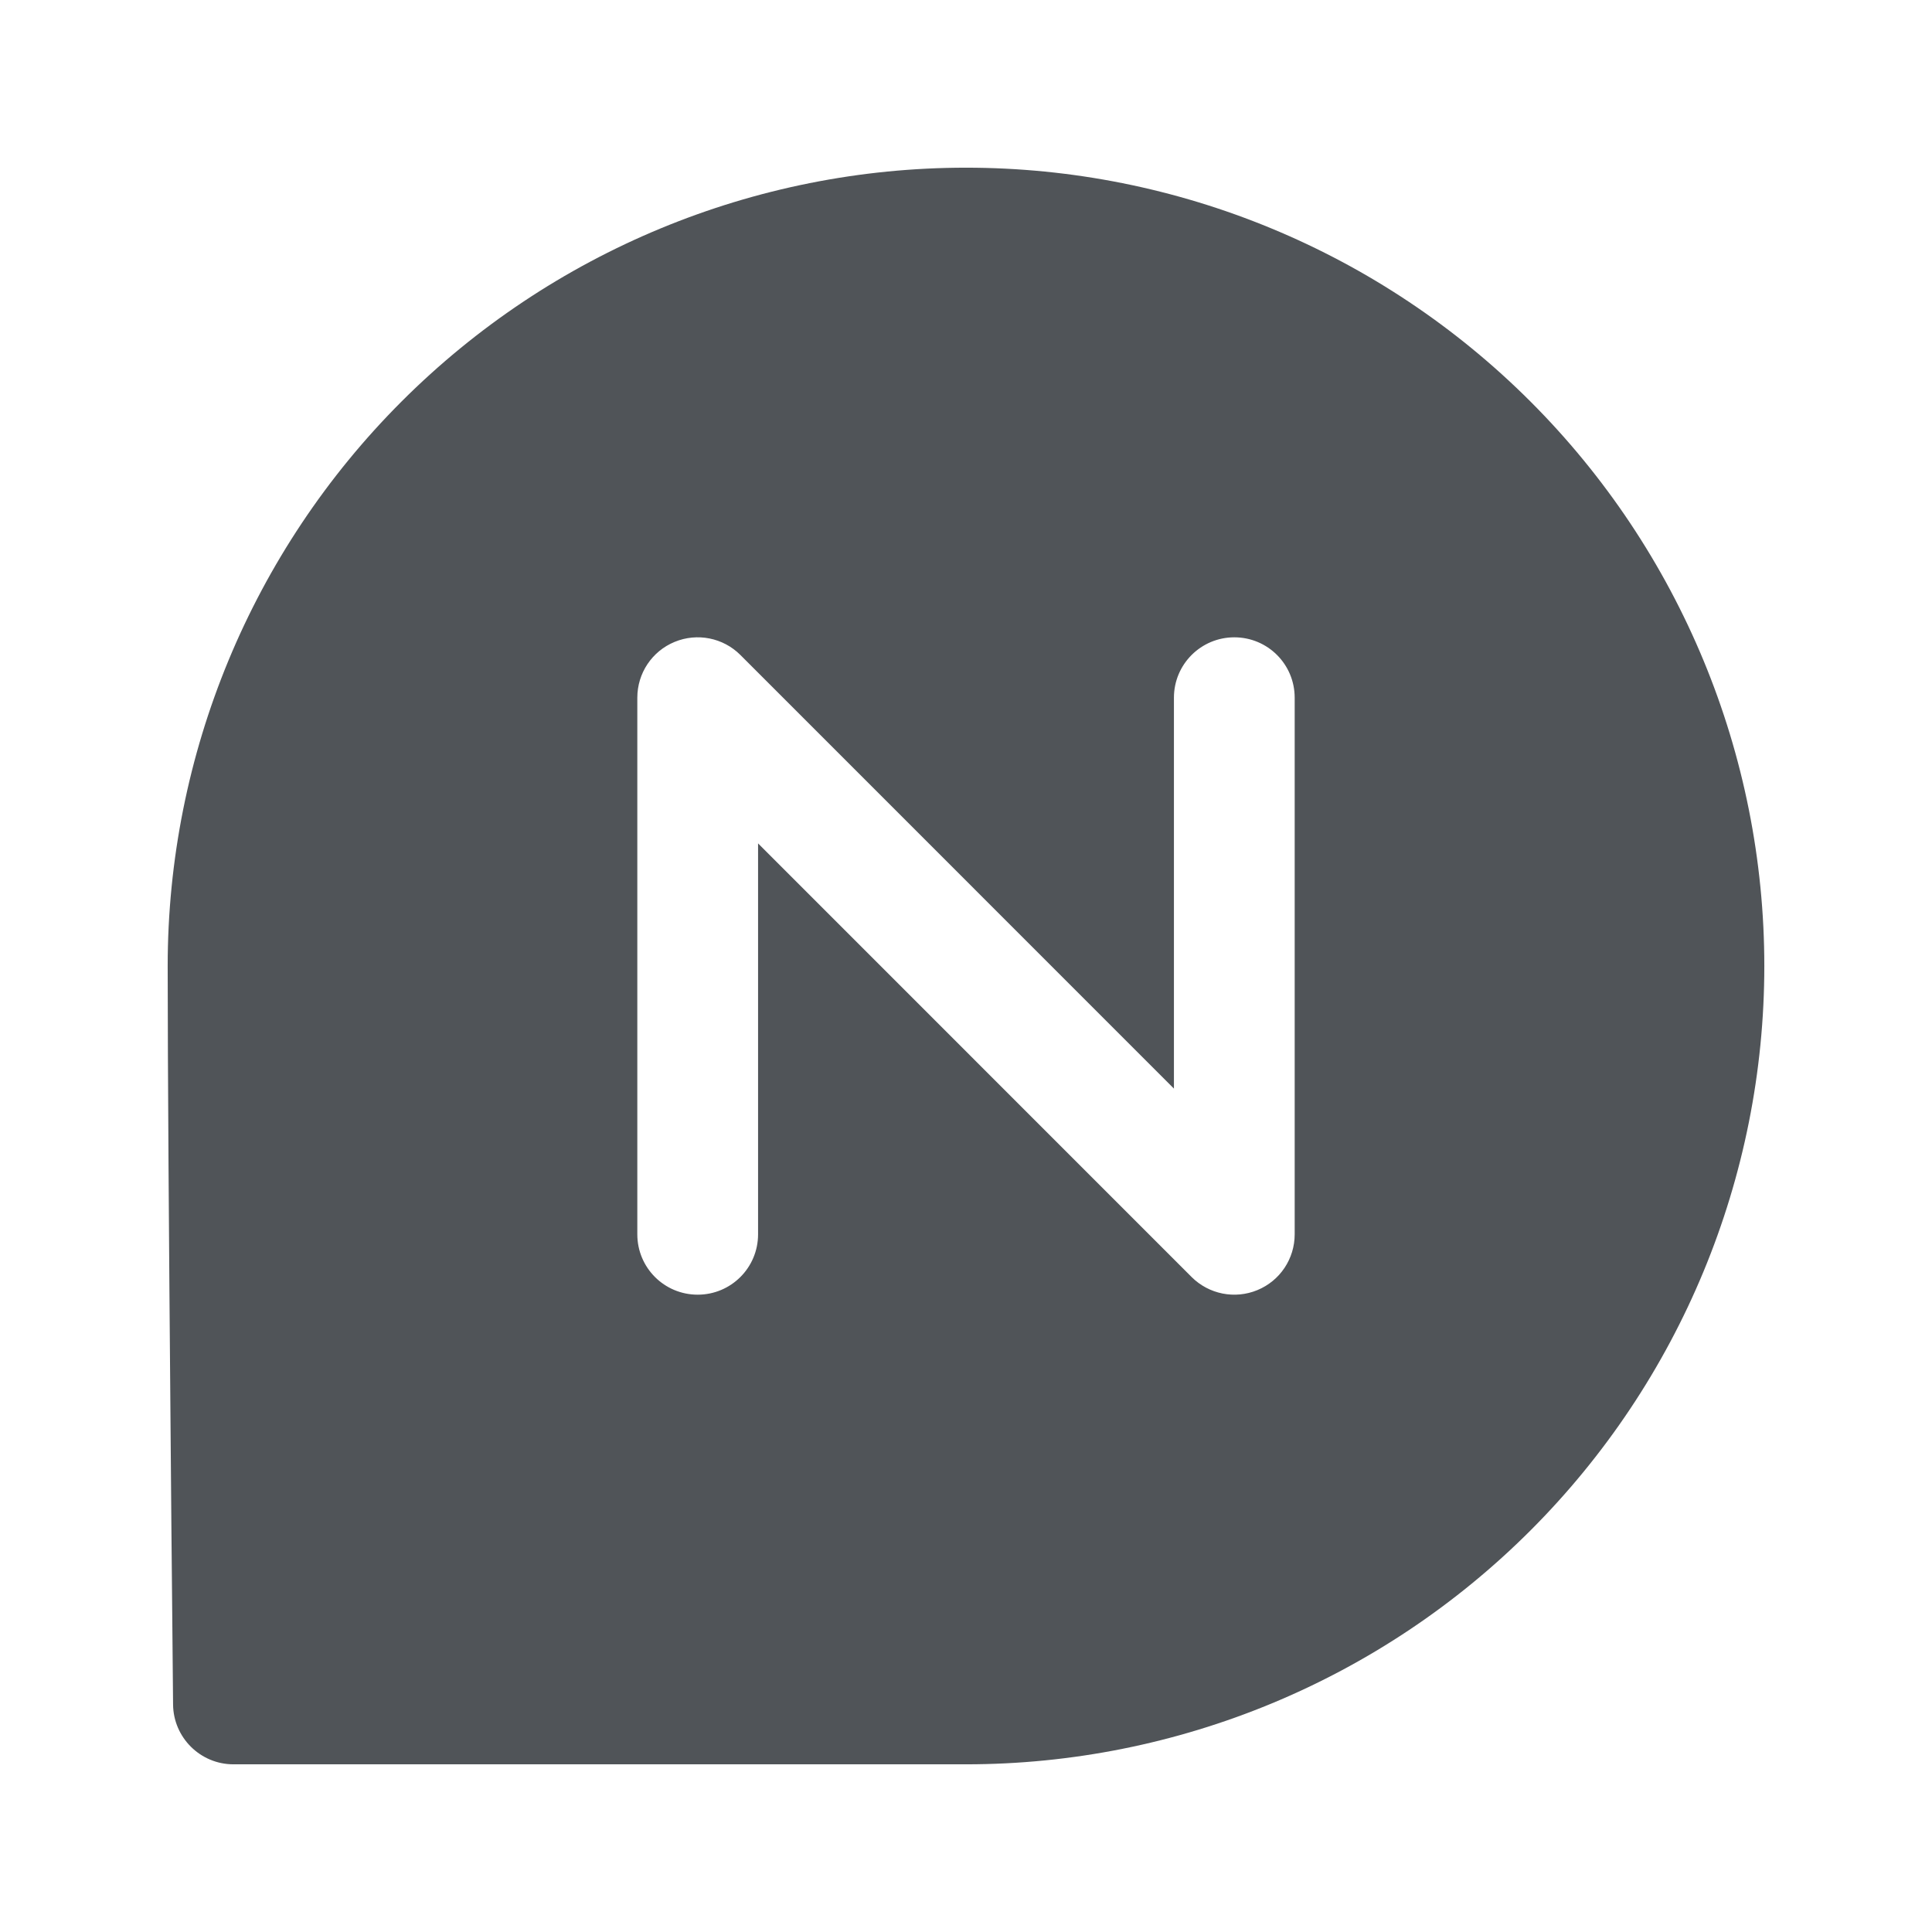 <svg width="24" height="24" viewBox="0 0 24 24" fill="none" xmlns="http://www.w3.org/2000/svg">
<g clip-path="url(#clip0_1_790)">
<path fill-rule="evenodd" clip-rule="evenodd" d="M12 3.583C9.768 3.583 7.627 4.47 6.049 6.049C4.47 7.627 3.583 9.768 3.583 12C3.583 13.246 3.6 15.535 3.617 17.515C3.625 18.504 3.633 19.415 3.64 20.079L3.643 20.417H12C14.232 20.417 16.373 19.53 17.951 17.951C19.53 16.373 20.417 14.232 20.417 12C20.417 9.768 19.53 7.627 17.951 6.049C16.373 4.47 14.232 3.583 12 3.583ZM2.15 21.174C2.154 21.585 2.489 21.917 2.9 21.917H12C14.63 21.917 17.152 20.872 19.012 19.012C20.872 17.152 21.917 14.63 21.917 12C21.917 9.37 20.872 6.848 19.012 4.988C17.152 3.128 14.63 2.083 12 2.083C9.37 2.083 6.848 3.128 4.988 4.988C3.128 6.848 2.083 9.37 2.083 12C2.083 13.254 2.1 15.549 2.117 17.527C2.125 18.517 2.133 19.429 2.14 20.093L2.15 21.174Z" fill="#505458"/>
<path fill-rule="evenodd" clip-rule="evenodd" d="M18.482 18.482C20.201 16.763 21.167 14.431 21.167 12C21.167 9.569 20.201 7.237 18.482 5.518C16.763 3.799 14.431 2.833 12 2.833C9.569 2.833 7.237 3.799 5.518 5.518C3.799 7.237 2.833 9.569 2.833 12C2.833 14.5 2.9 21.167 2.9 21.167H12C14.431 21.167 16.763 20.201 18.482 18.482ZM9.197 8.136C8.983 7.922 8.66 7.858 8.38 7.974C8.099 8.09 7.917 8.363 7.917 8.667V15.333C7.917 15.748 8.252 16.083 8.667 16.083C9.081 16.083 9.417 15.748 9.417 15.333V10.477L14.803 15.864C15.018 16.078 15.34 16.142 15.62 16.026C15.901 15.91 16.083 15.637 16.083 15.333V8.667C16.083 8.252 15.748 7.917 15.333 7.917C14.919 7.917 14.583 8.252 14.583 8.667V13.523L9.197 8.136Z" fill="#505458"/>
</g>
<defs>
<clipPath id="clip0_1_790">
<rect width="20" height="20" fill="white" transform="translate(2 2)"/>
</clipPath>
</defs>
</svg>
